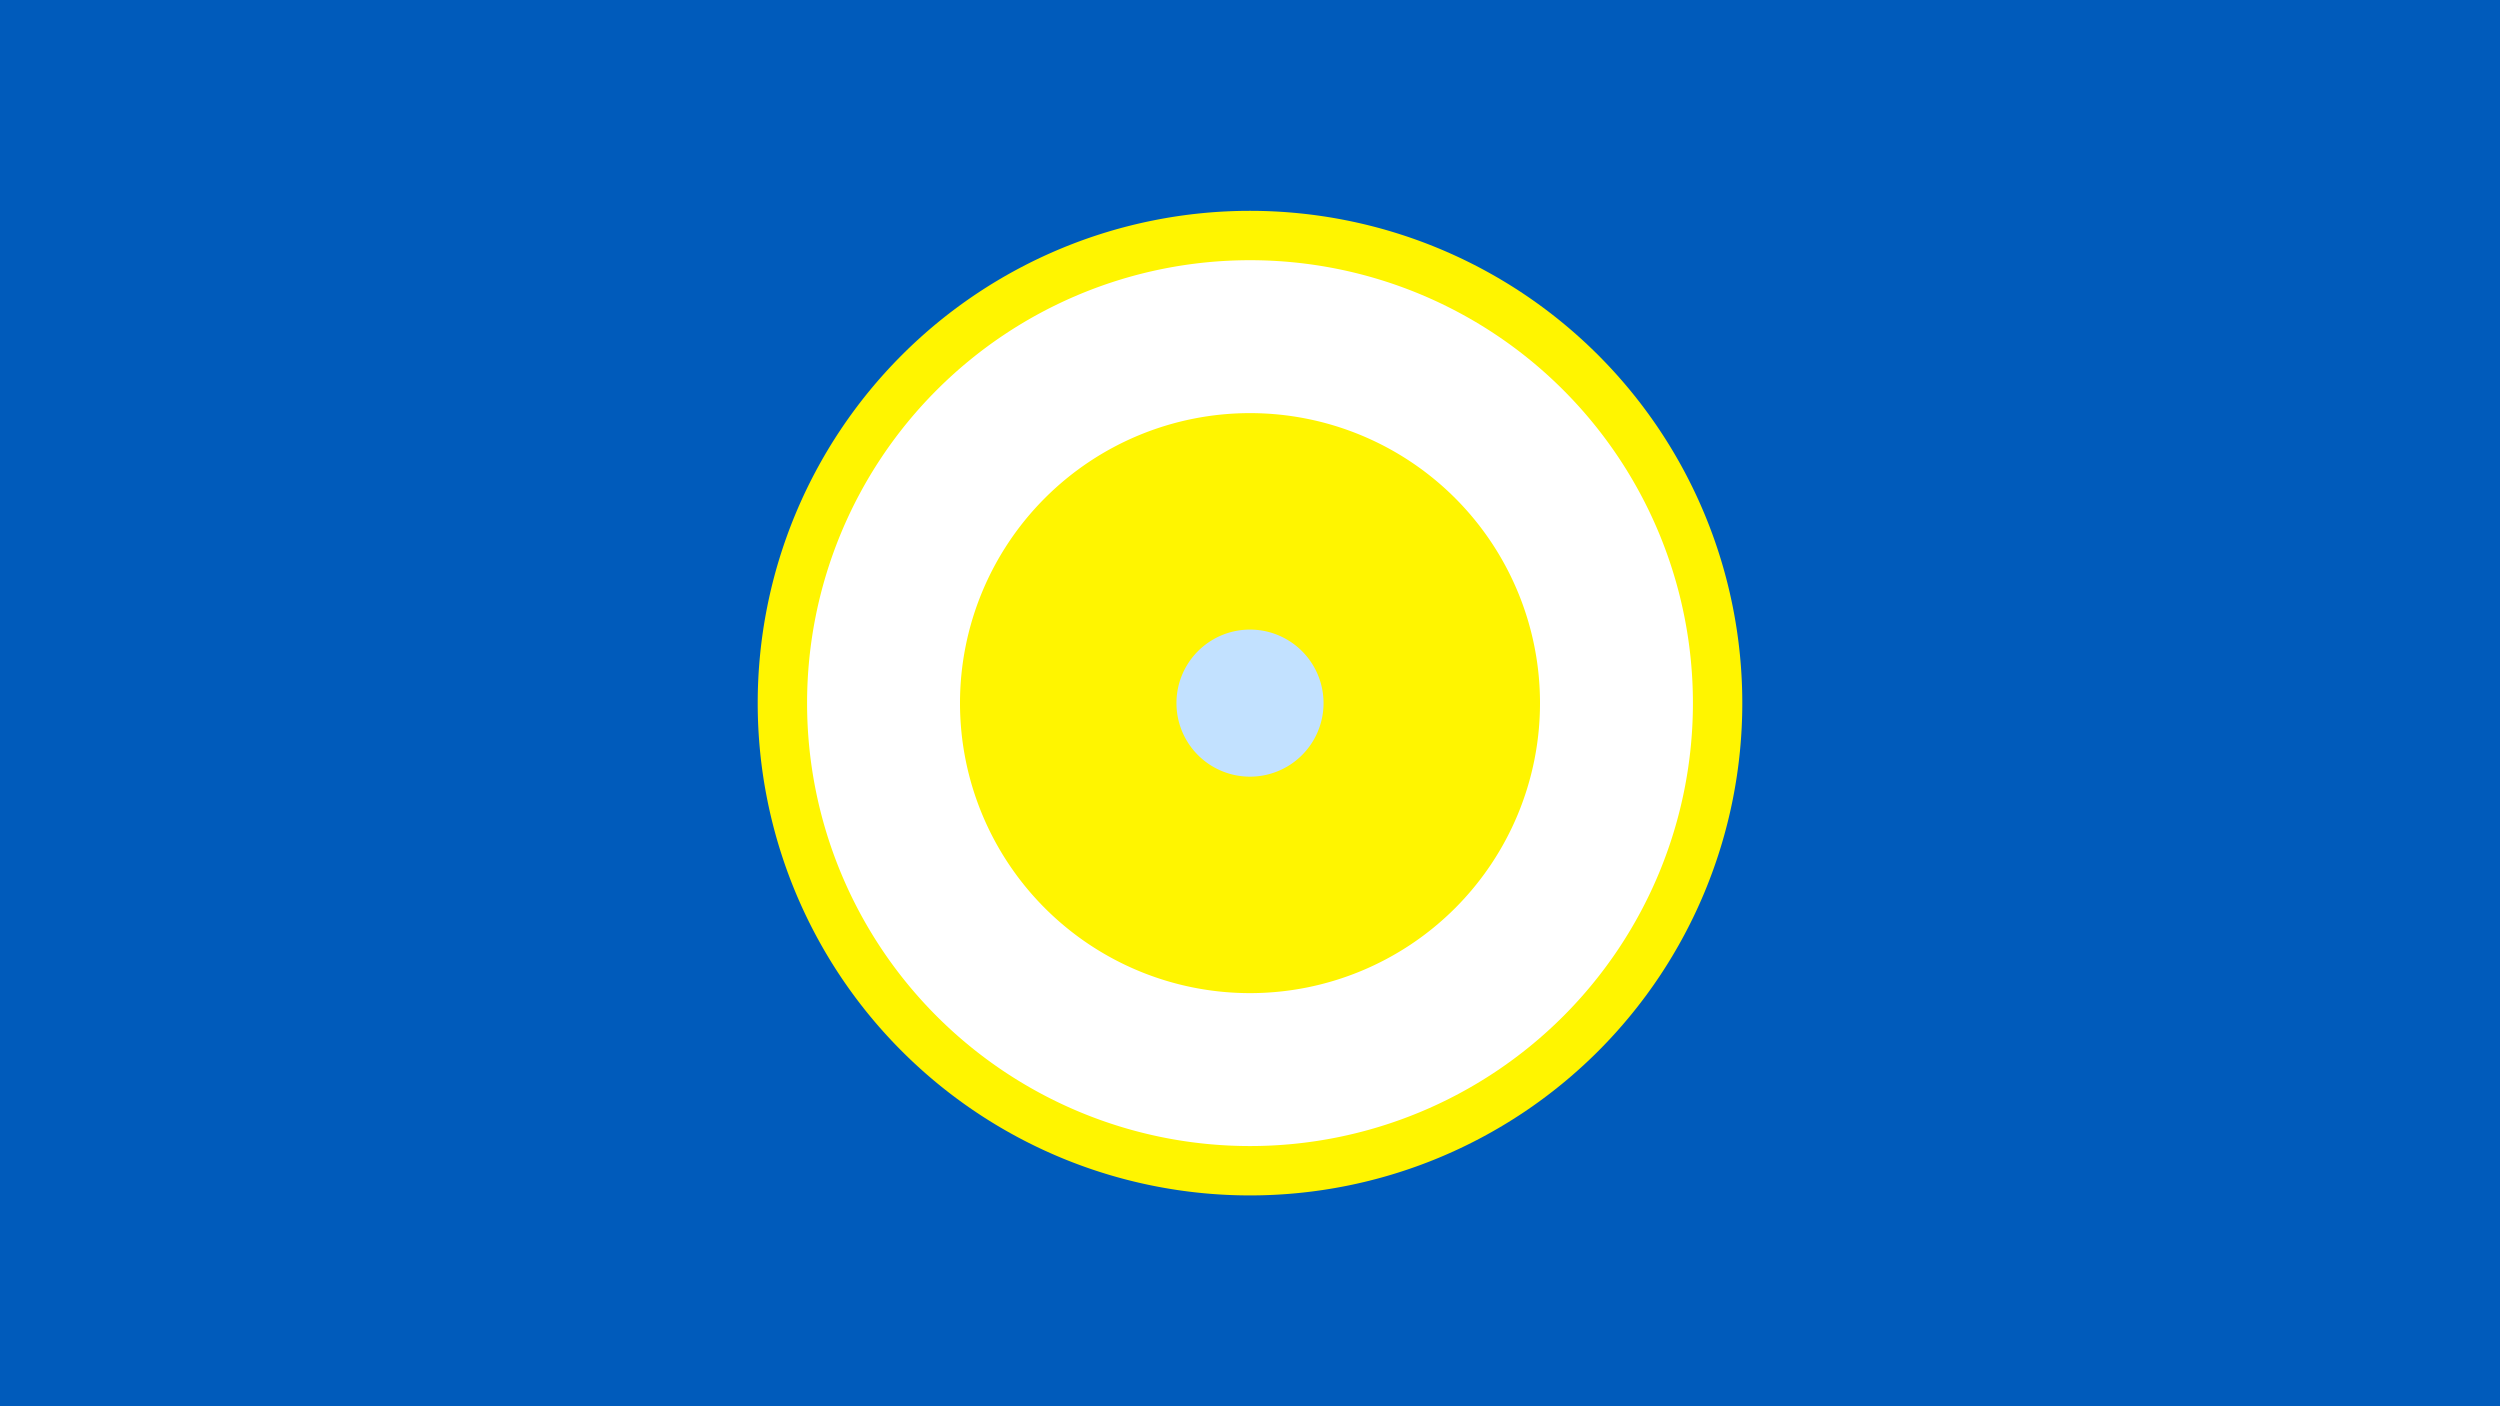 <svg width="1200" height="675" viewBox="-500 -500 1200 675" xmlns="http://www.w3.org/2000/svg"><title>19677-10237767707</title><path d="M-500-500h1200v675h-1200z" fill="#005bbb"/><path d="M336.3-162.5a236.3 236.3 0 1 1-472.6 0 236.3 236.3 0 1 1 472.6 0z" fill="#fff500"/><path d="M312.6-162.5a212.6 212.6 0 1 1-425.2 0 212.6 212.6 0 1 1 425.2 0z m-351.8 0a139.2 139.2 0 1 0 278.4 0 139.2 139.2 0 1 0-278.4 0z" fill="#fff"/><path d="M135.3-162.5a35.3 35.3 0 1 1-70.6 0 35.3 35.3 0 1 1 70.6 0z" fill="#c2e1ff"/></svg>